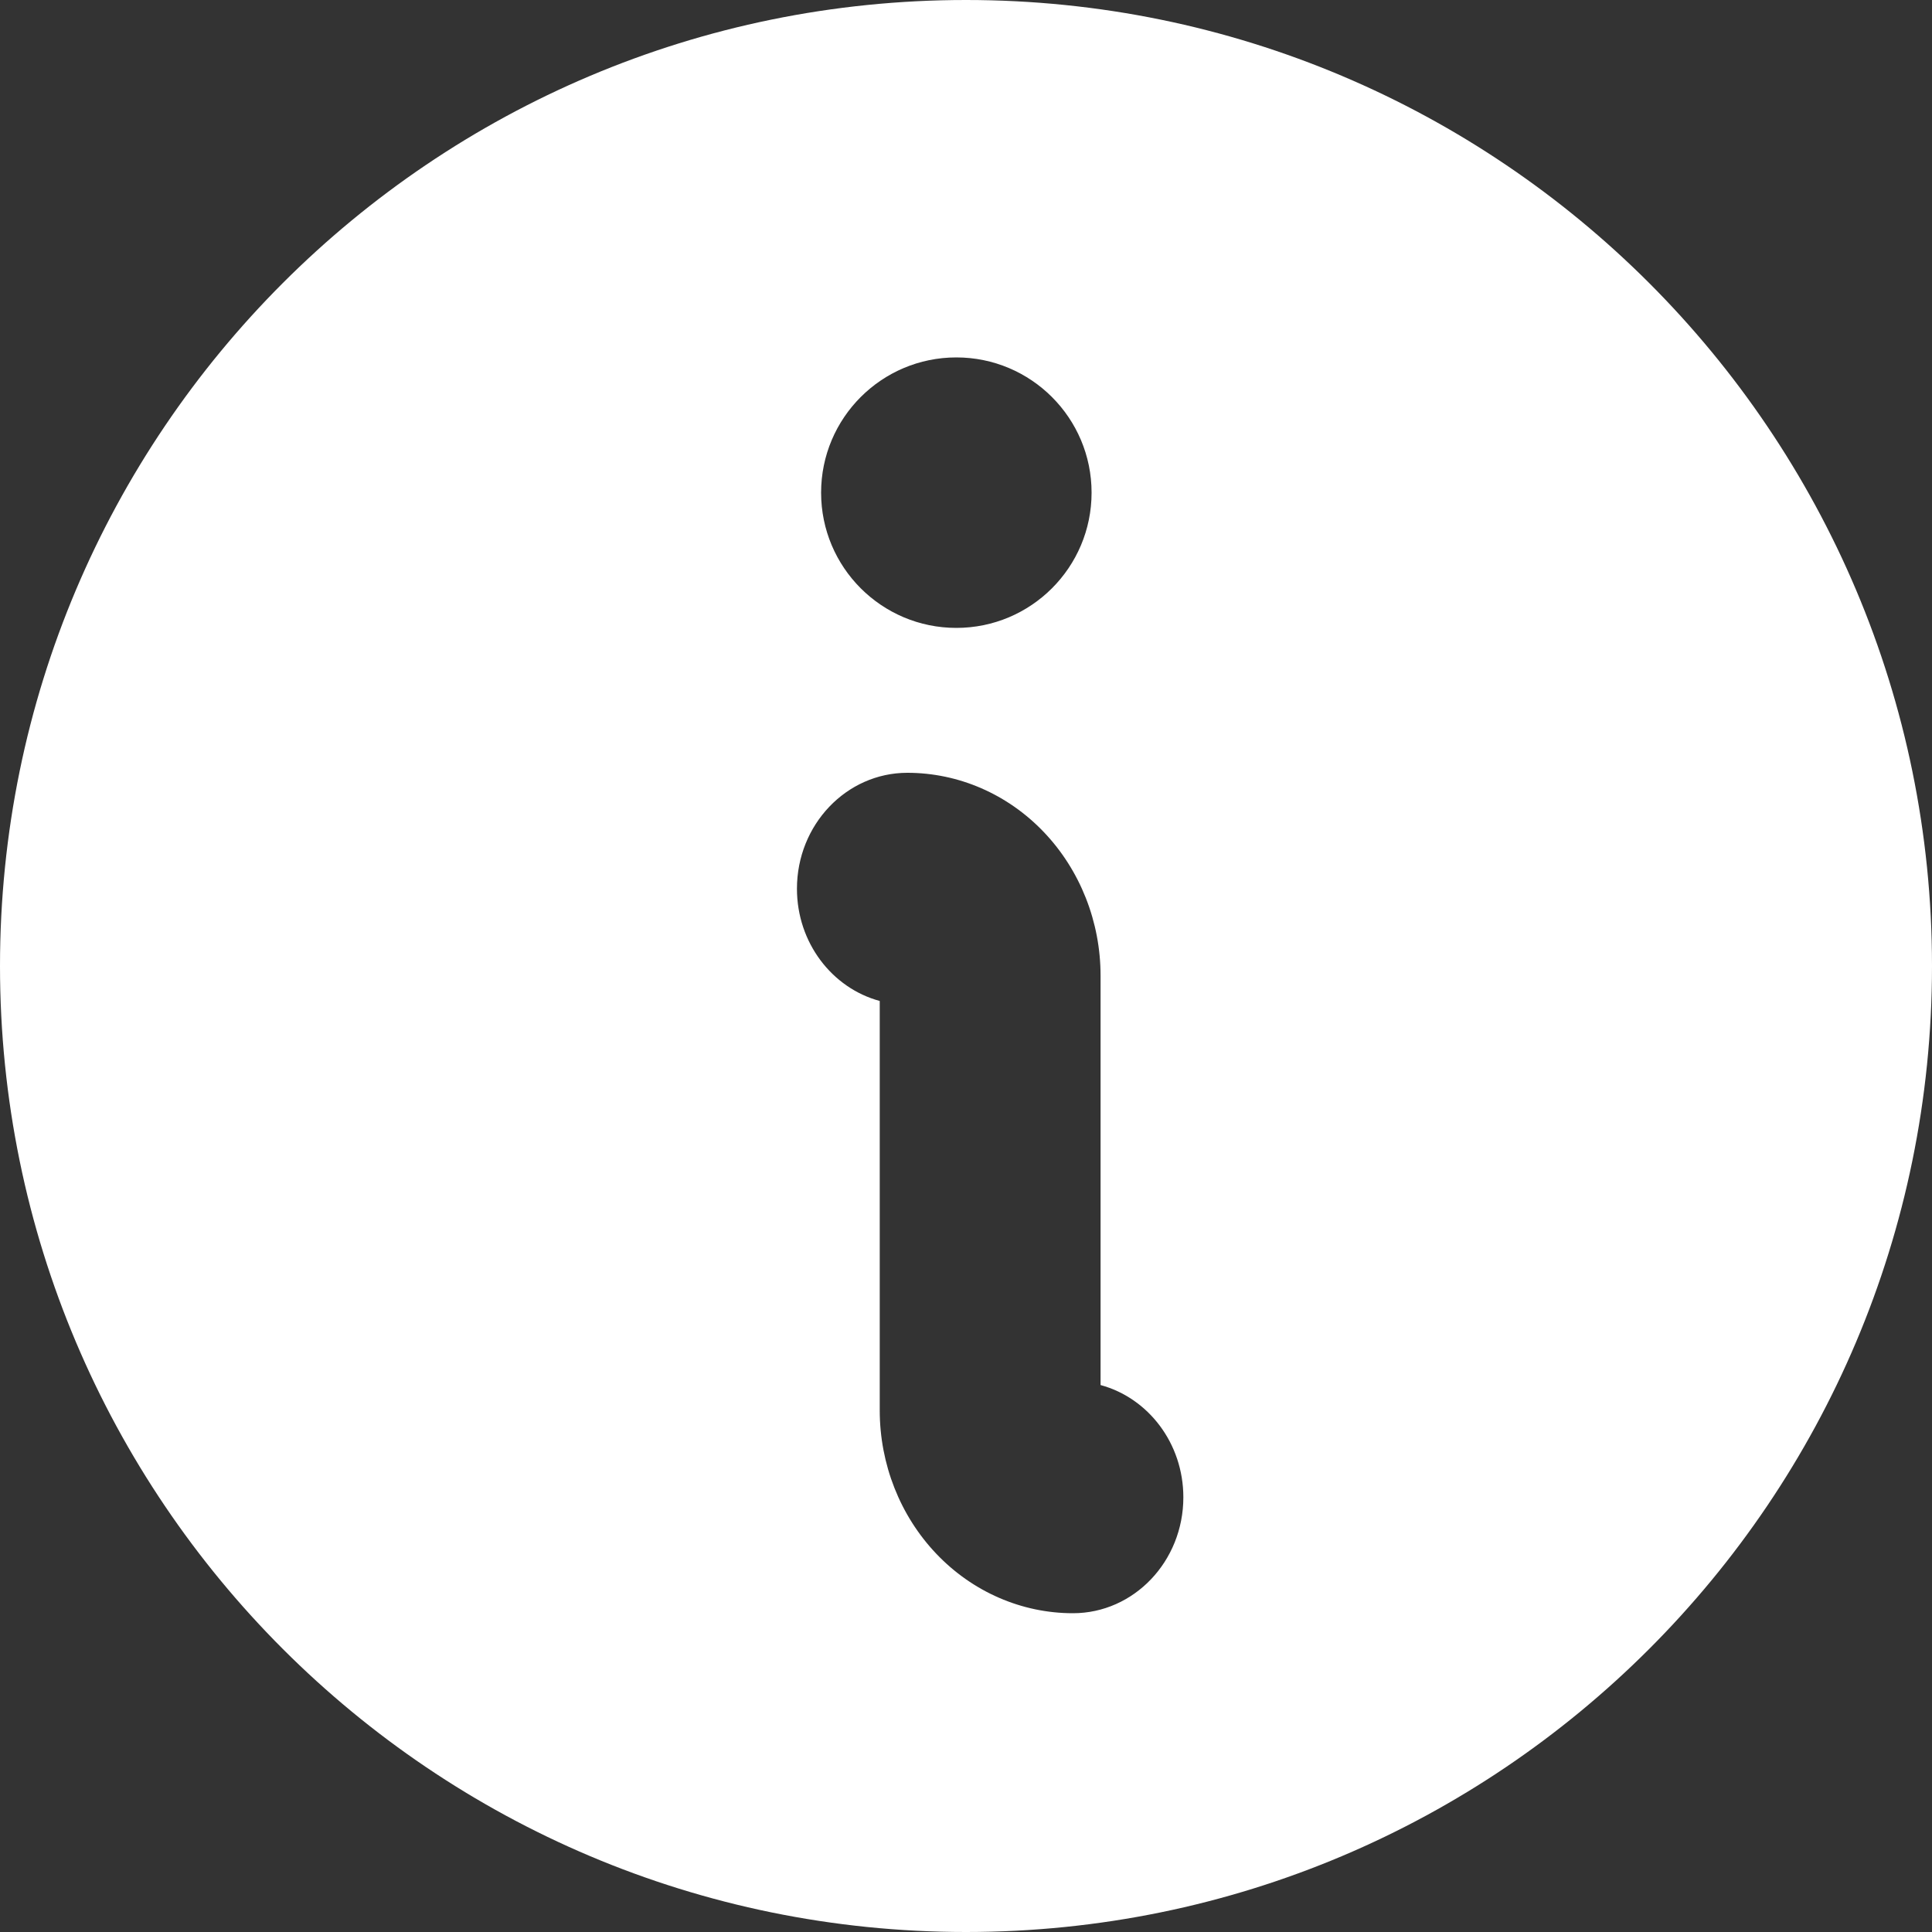 <svg width="20" height="20" viewBox="0 0 20 20" fill="none" xmlns="http://www.w3.org/2000/svg">
<rect x="0" y="0" width="20" height="20" fill="#333333" stroke="none"/>
<path fill-rule="evenodd" clip-rule="evenodd" d="M0 10C0 4.477 4.477 0 10 0C15.523 0 20 4.477 20 10C20 15.523 15.523 20 10 20C4.477 20 0 15.523 0 10ZM8.25 9.2C8.25 8.537 8.762 8 9.393 8C9.923 8 10.432 8.221 10.807 8.615C11.182 9.009 11.393 9.543 11.393 10.1V14.338C11.886 14.471 12.25 14.941 12.25 15.5C12.25 16.163 11.738 16.7 11.107 16.7C10.577 16.7 10.068 16.479 9.693 16.085C9.318 15.691 9.107 15.157 9.107 14.6V10.362C8.614 10.229 8.25 9.759 8.25 9.2ZM11.3 5.1C11.3 5.873 10.673 6.5 9.9 6.5C9.127 6.5 8.5 5.873 8.5 5.1C8.5 4.327 9.127 3.7 9.9 3.7C10.673 3.7 11.3 4.327 11.3 5.1Z" fill="white"/>
</svg>

